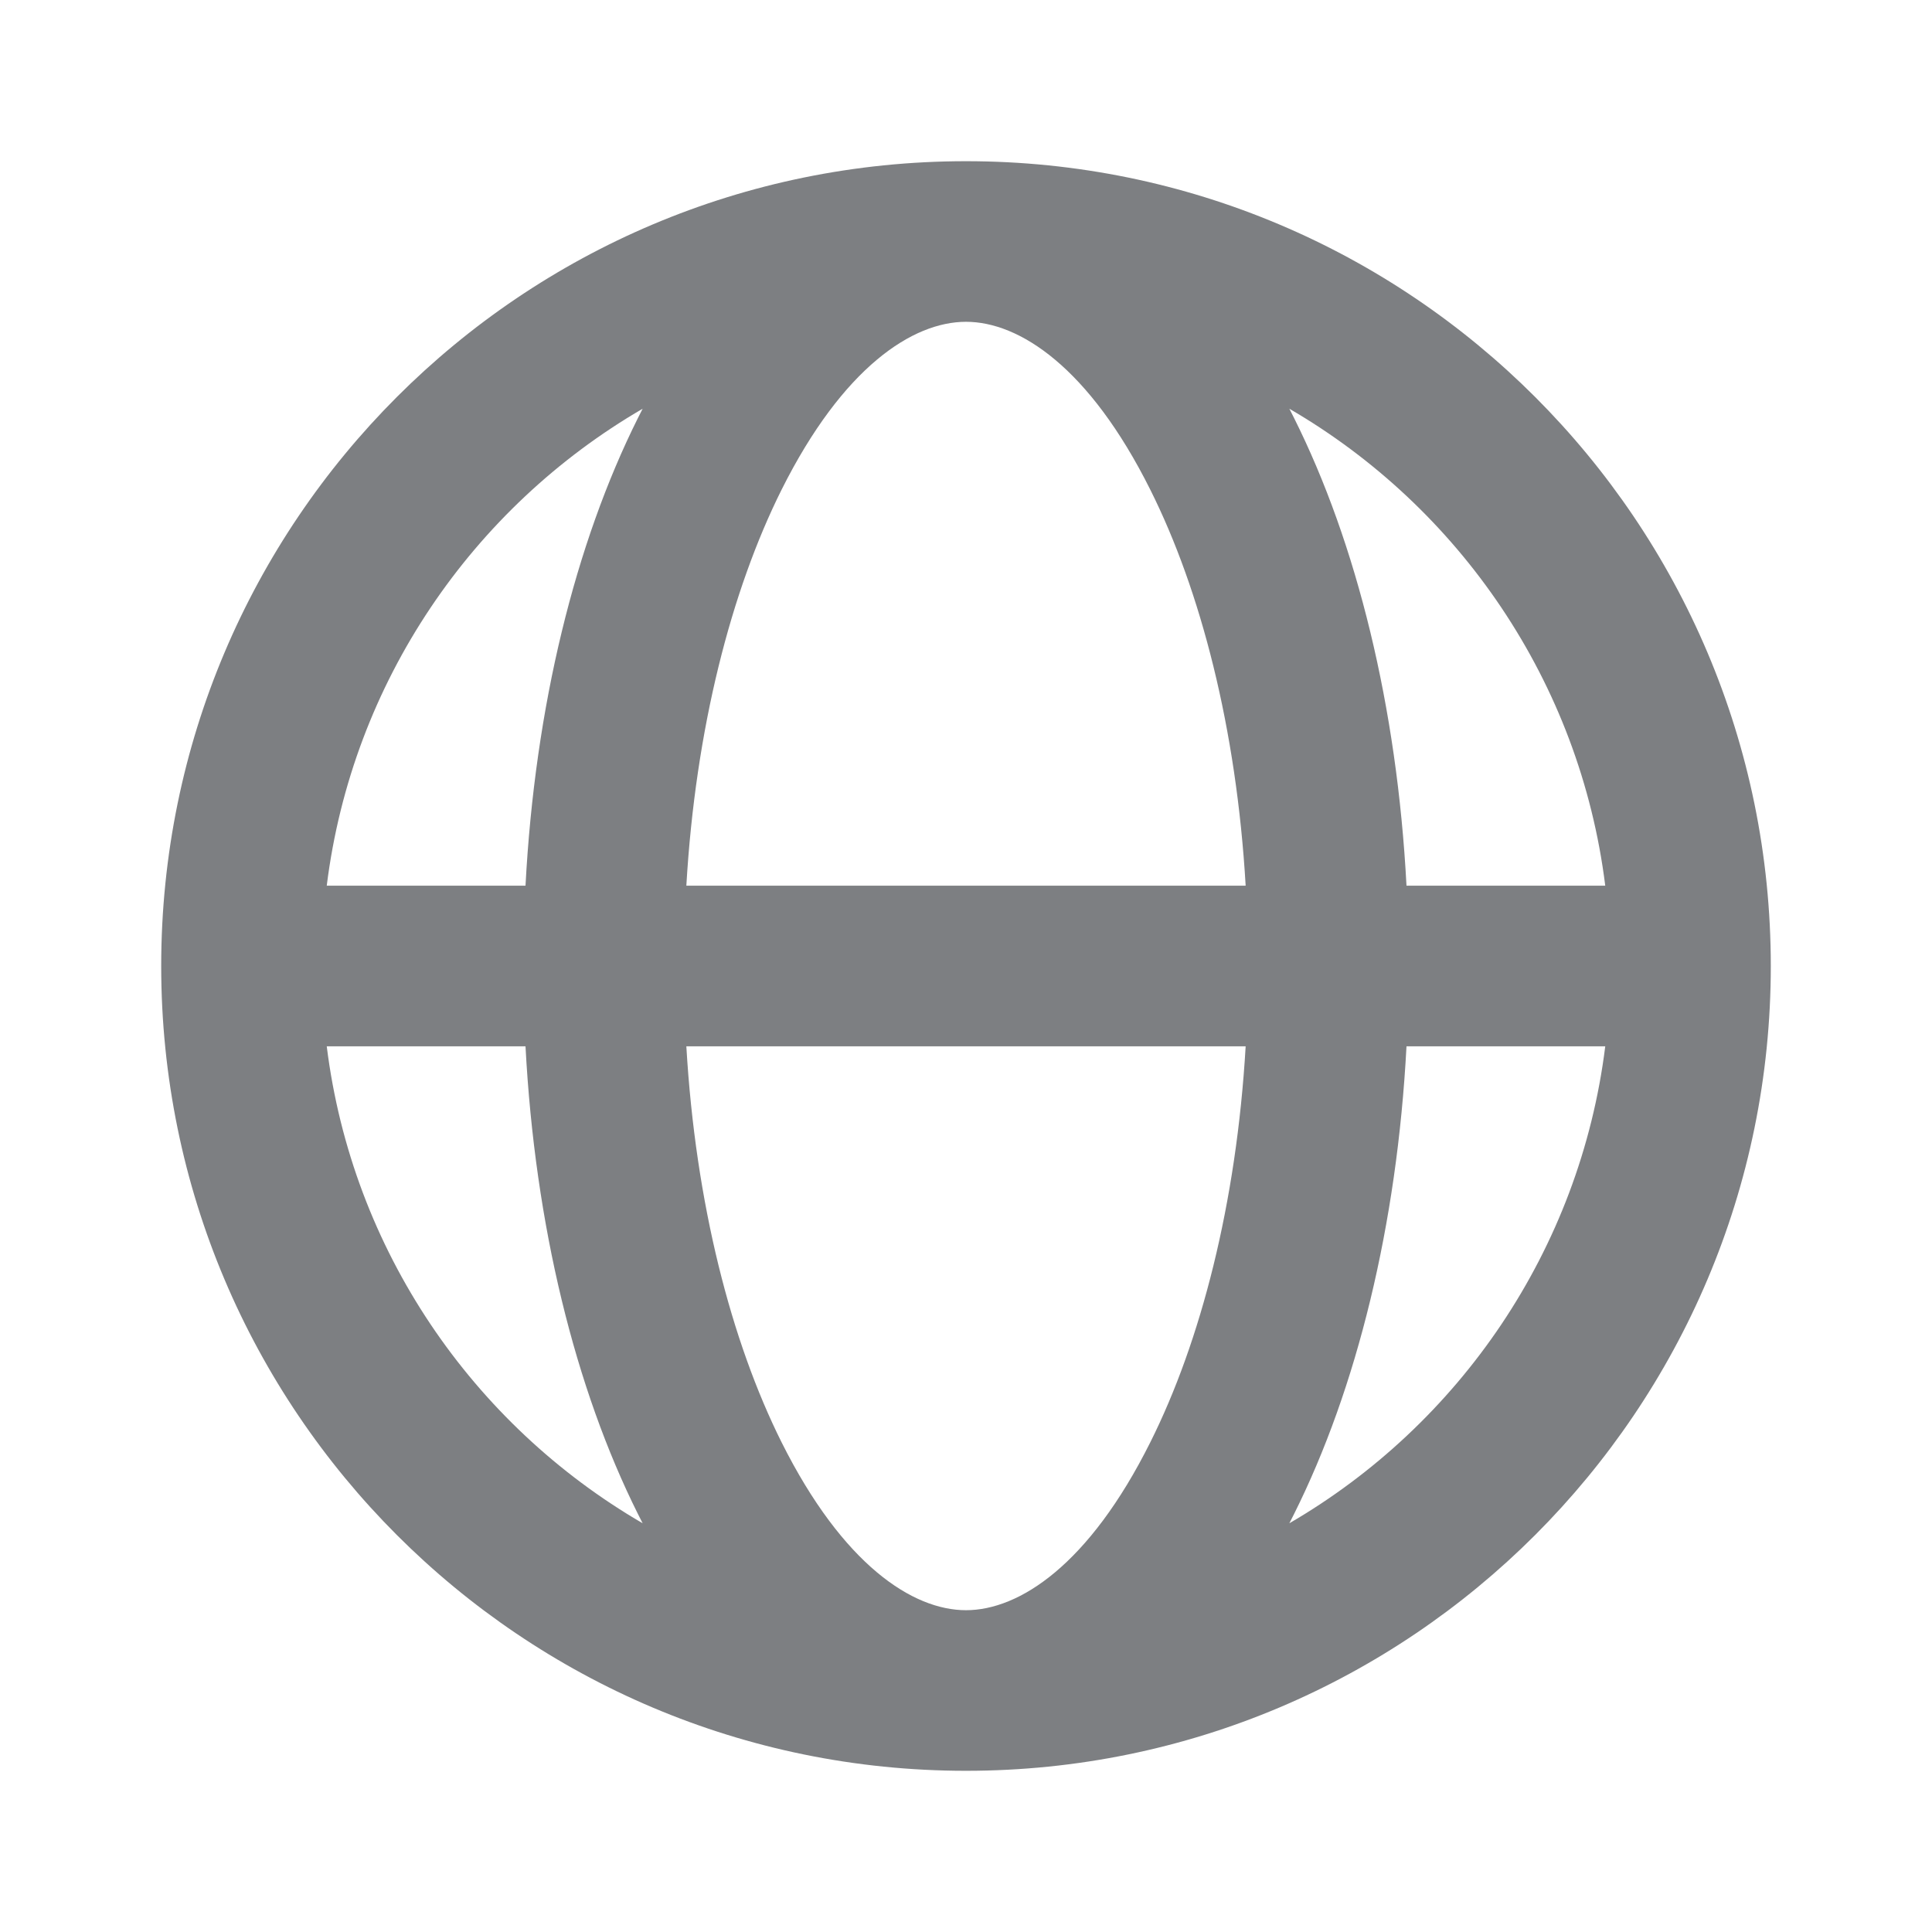 <svg width="16" height="16" viewBox="0 0 16 16" fill="none" xmlns="http://www.w3.org/2000/svg">
<path fill-rule="evenodd" clip-rule="evenodd" d="M2.706 7.335H4.352C4.43 5.855 4.763 4.502 5.284 3.46C5.296 3.435 5.309 3.41 5.322 3.385C3.915 4.203 2.916 5.647 2.706 7.335ZM8 1.335C4.319 1.335 1.335 4.319 1.335 8C1.335 11.681 4.319 14.665 8 14.665C11.681 14.665 14.665 11.681 14.665 8C14.665 4.319 11.681 1.335 8 1.335ZM8 2.665C7.559 2.665 6.981 3.04 6.473 4.055C6.056 4.89 5.76 6.033 5.684 7.335H10.316C10.24 6.033 9.944 4.89 9.526 4.055C9.019 3.04 8.441 2.665 8 2.665ZM11.648 7.335C11.57 5.855 11.237 4.502 10.716 3.46C10.704 3.435 10.691 3.41 10.678 3.385C12.085 4.203 13.084 5.647 13.294 7.335H11.648ZM10.316 8.665H5.684C5.76 9.967 6.056 11.11 6.473 11.945C6.981 12.96 7.559 13.335 8 13.335C8.441 13.335 9.019 12.96 9.526 11.945C9.944 11.11 10.24 9.967 10.316 8.665ZM10.678 12.615C10.691 12.59 10.704 12.565 10.716 12.54C11.237 11.498 11.57 10.145 11.648 8.665H13.294C13.084 10.353 12.085 11.797 10.678 12.615ZM5.322 12.615C5.309 12.59 5.296 12.565 5.284 12.54C4.763 11.498 4.43 10.145 4.352 8.665H2.706C2.916 10.353 3.915 11.797 5.322 12.615Z" fill="#7D7F82"/>
</svg>
